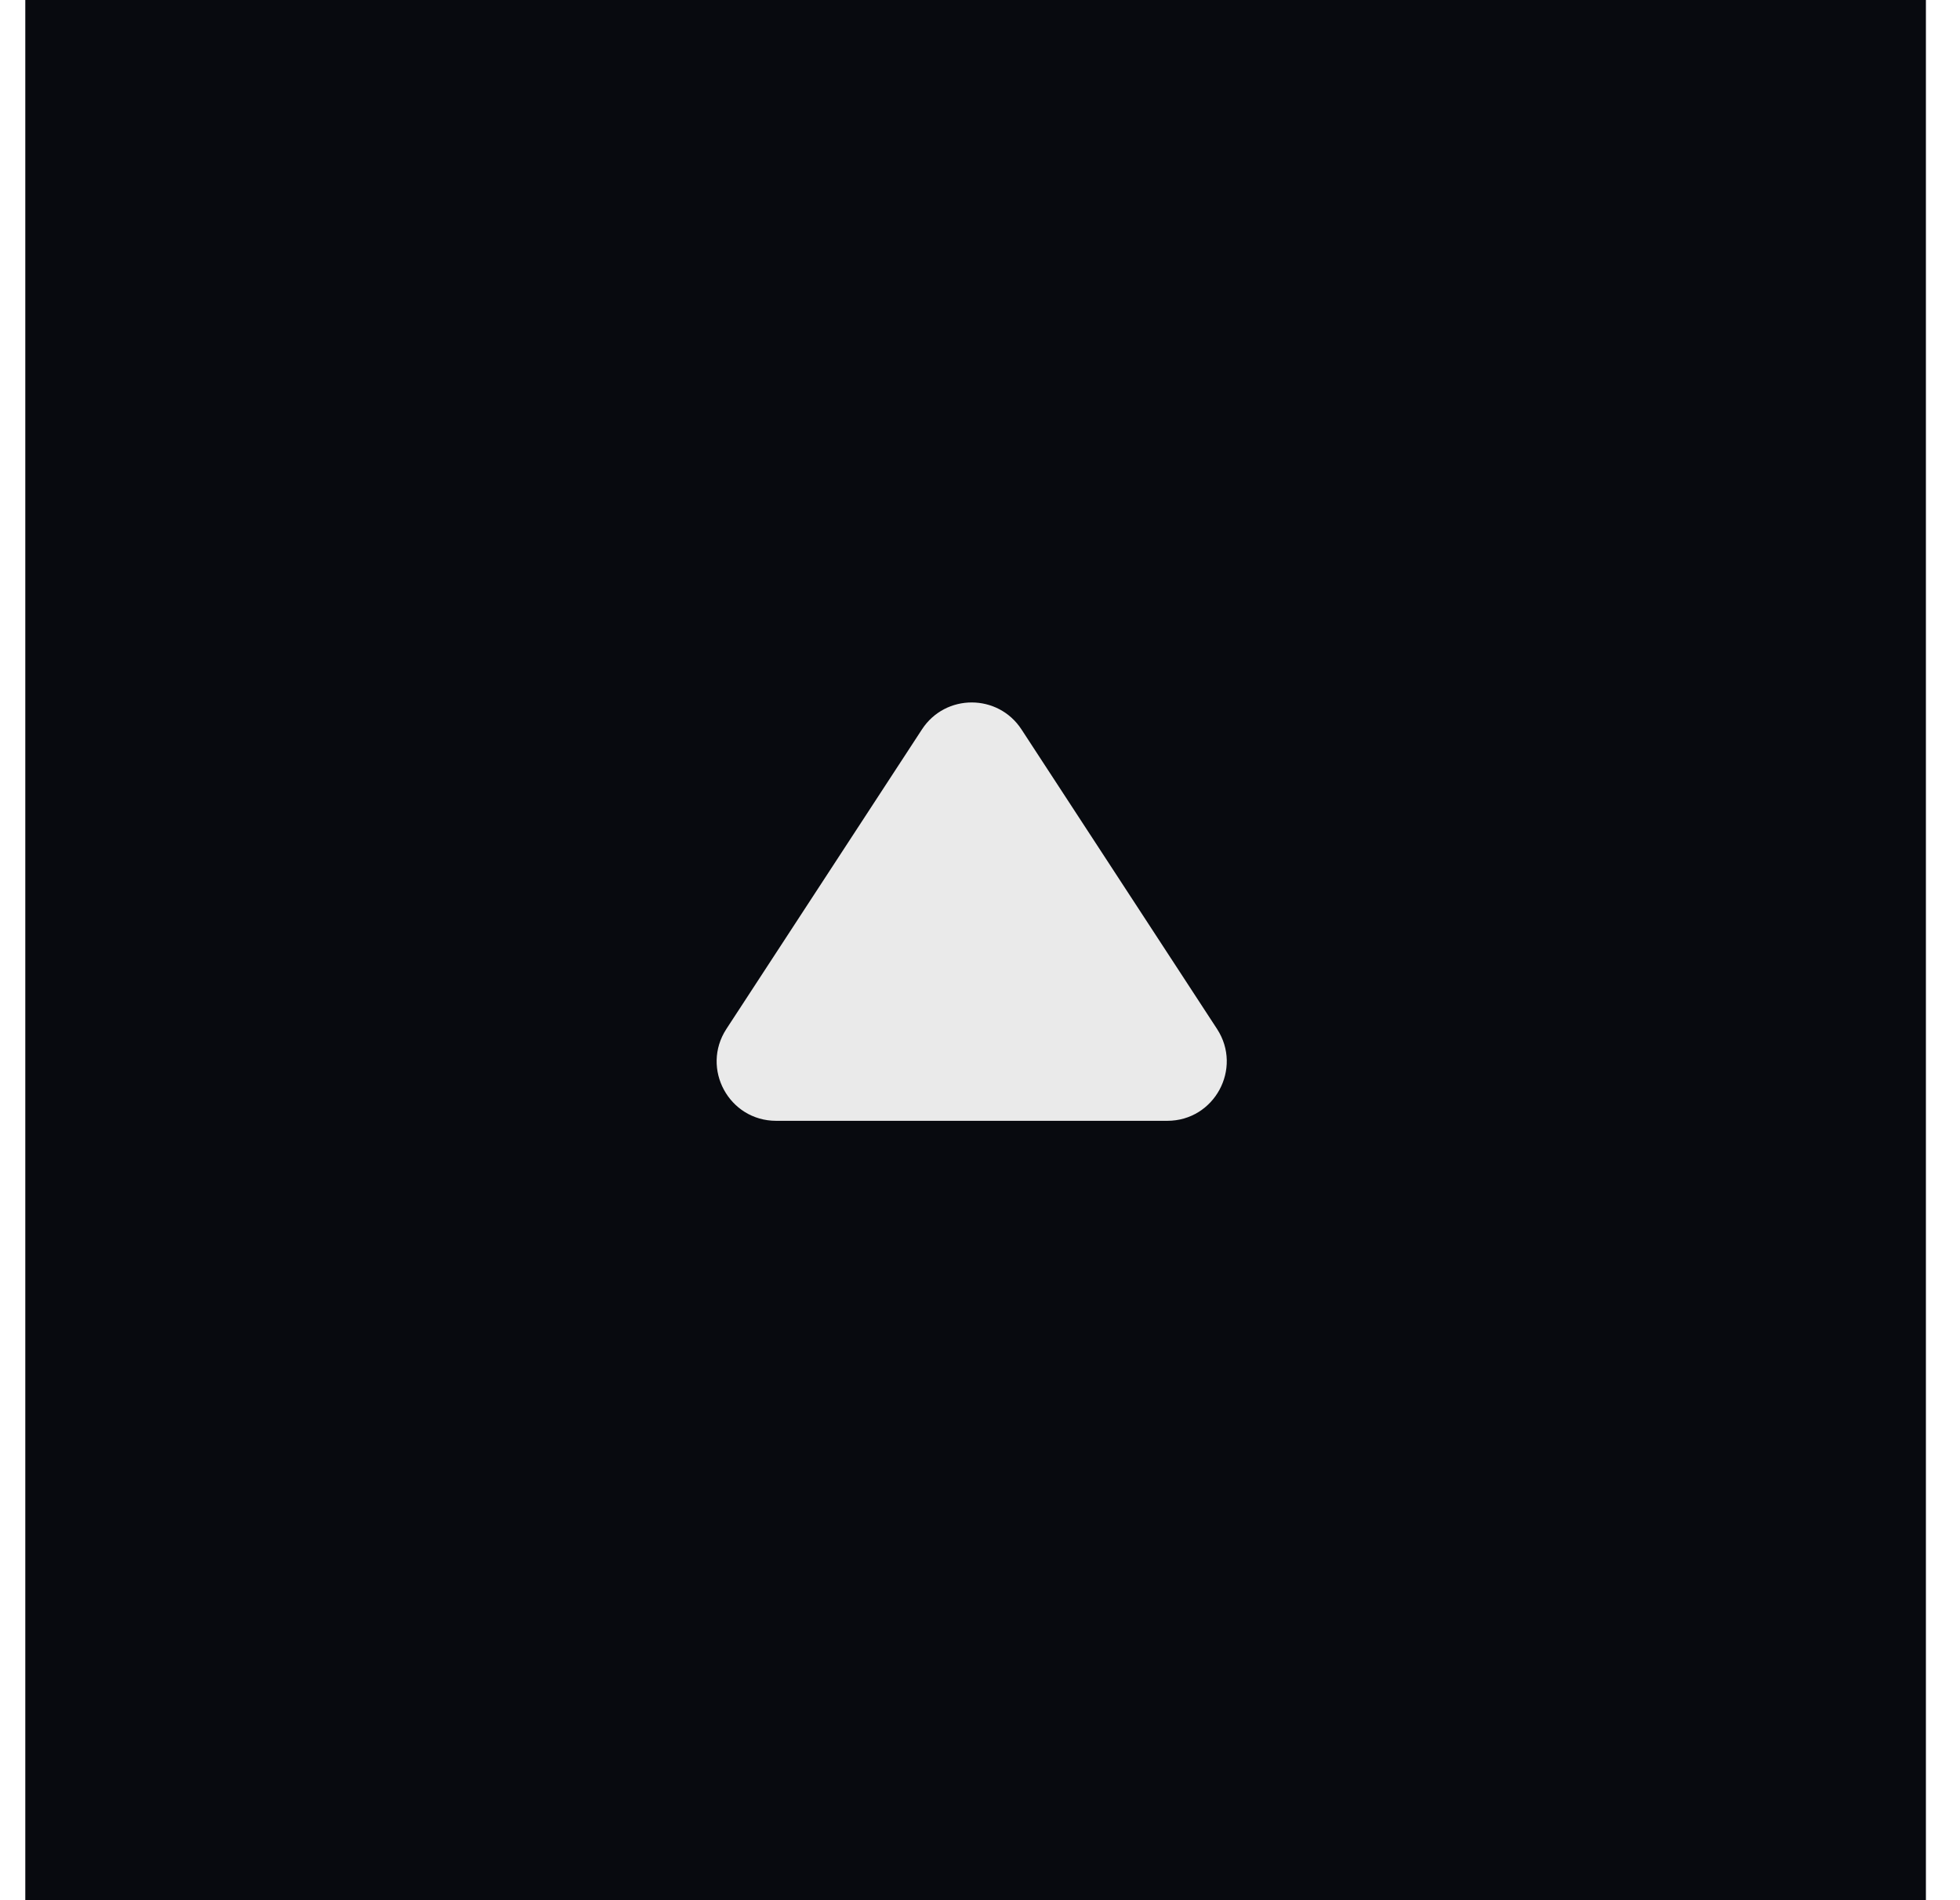 <svg width="33" height="32" viewBox="0 0 33 32" fill="none" xmlns="http://www.w3.org/2000/svg">
<rect width="32" height="32" transform="translate(0.426)" fill="#080A0F"/>
<path d="M15.523 12.283C15.918 11.678 16.803 11.679 17.198 12.283L20.491 17.328C20.925 17.994 20.447 18.875 19.653 18.875H13.068C12.273 18.875 11.796 17.994 12.23 17.328L15.523 12.283Z" fill="#EAEAEA"/>
</svg>
